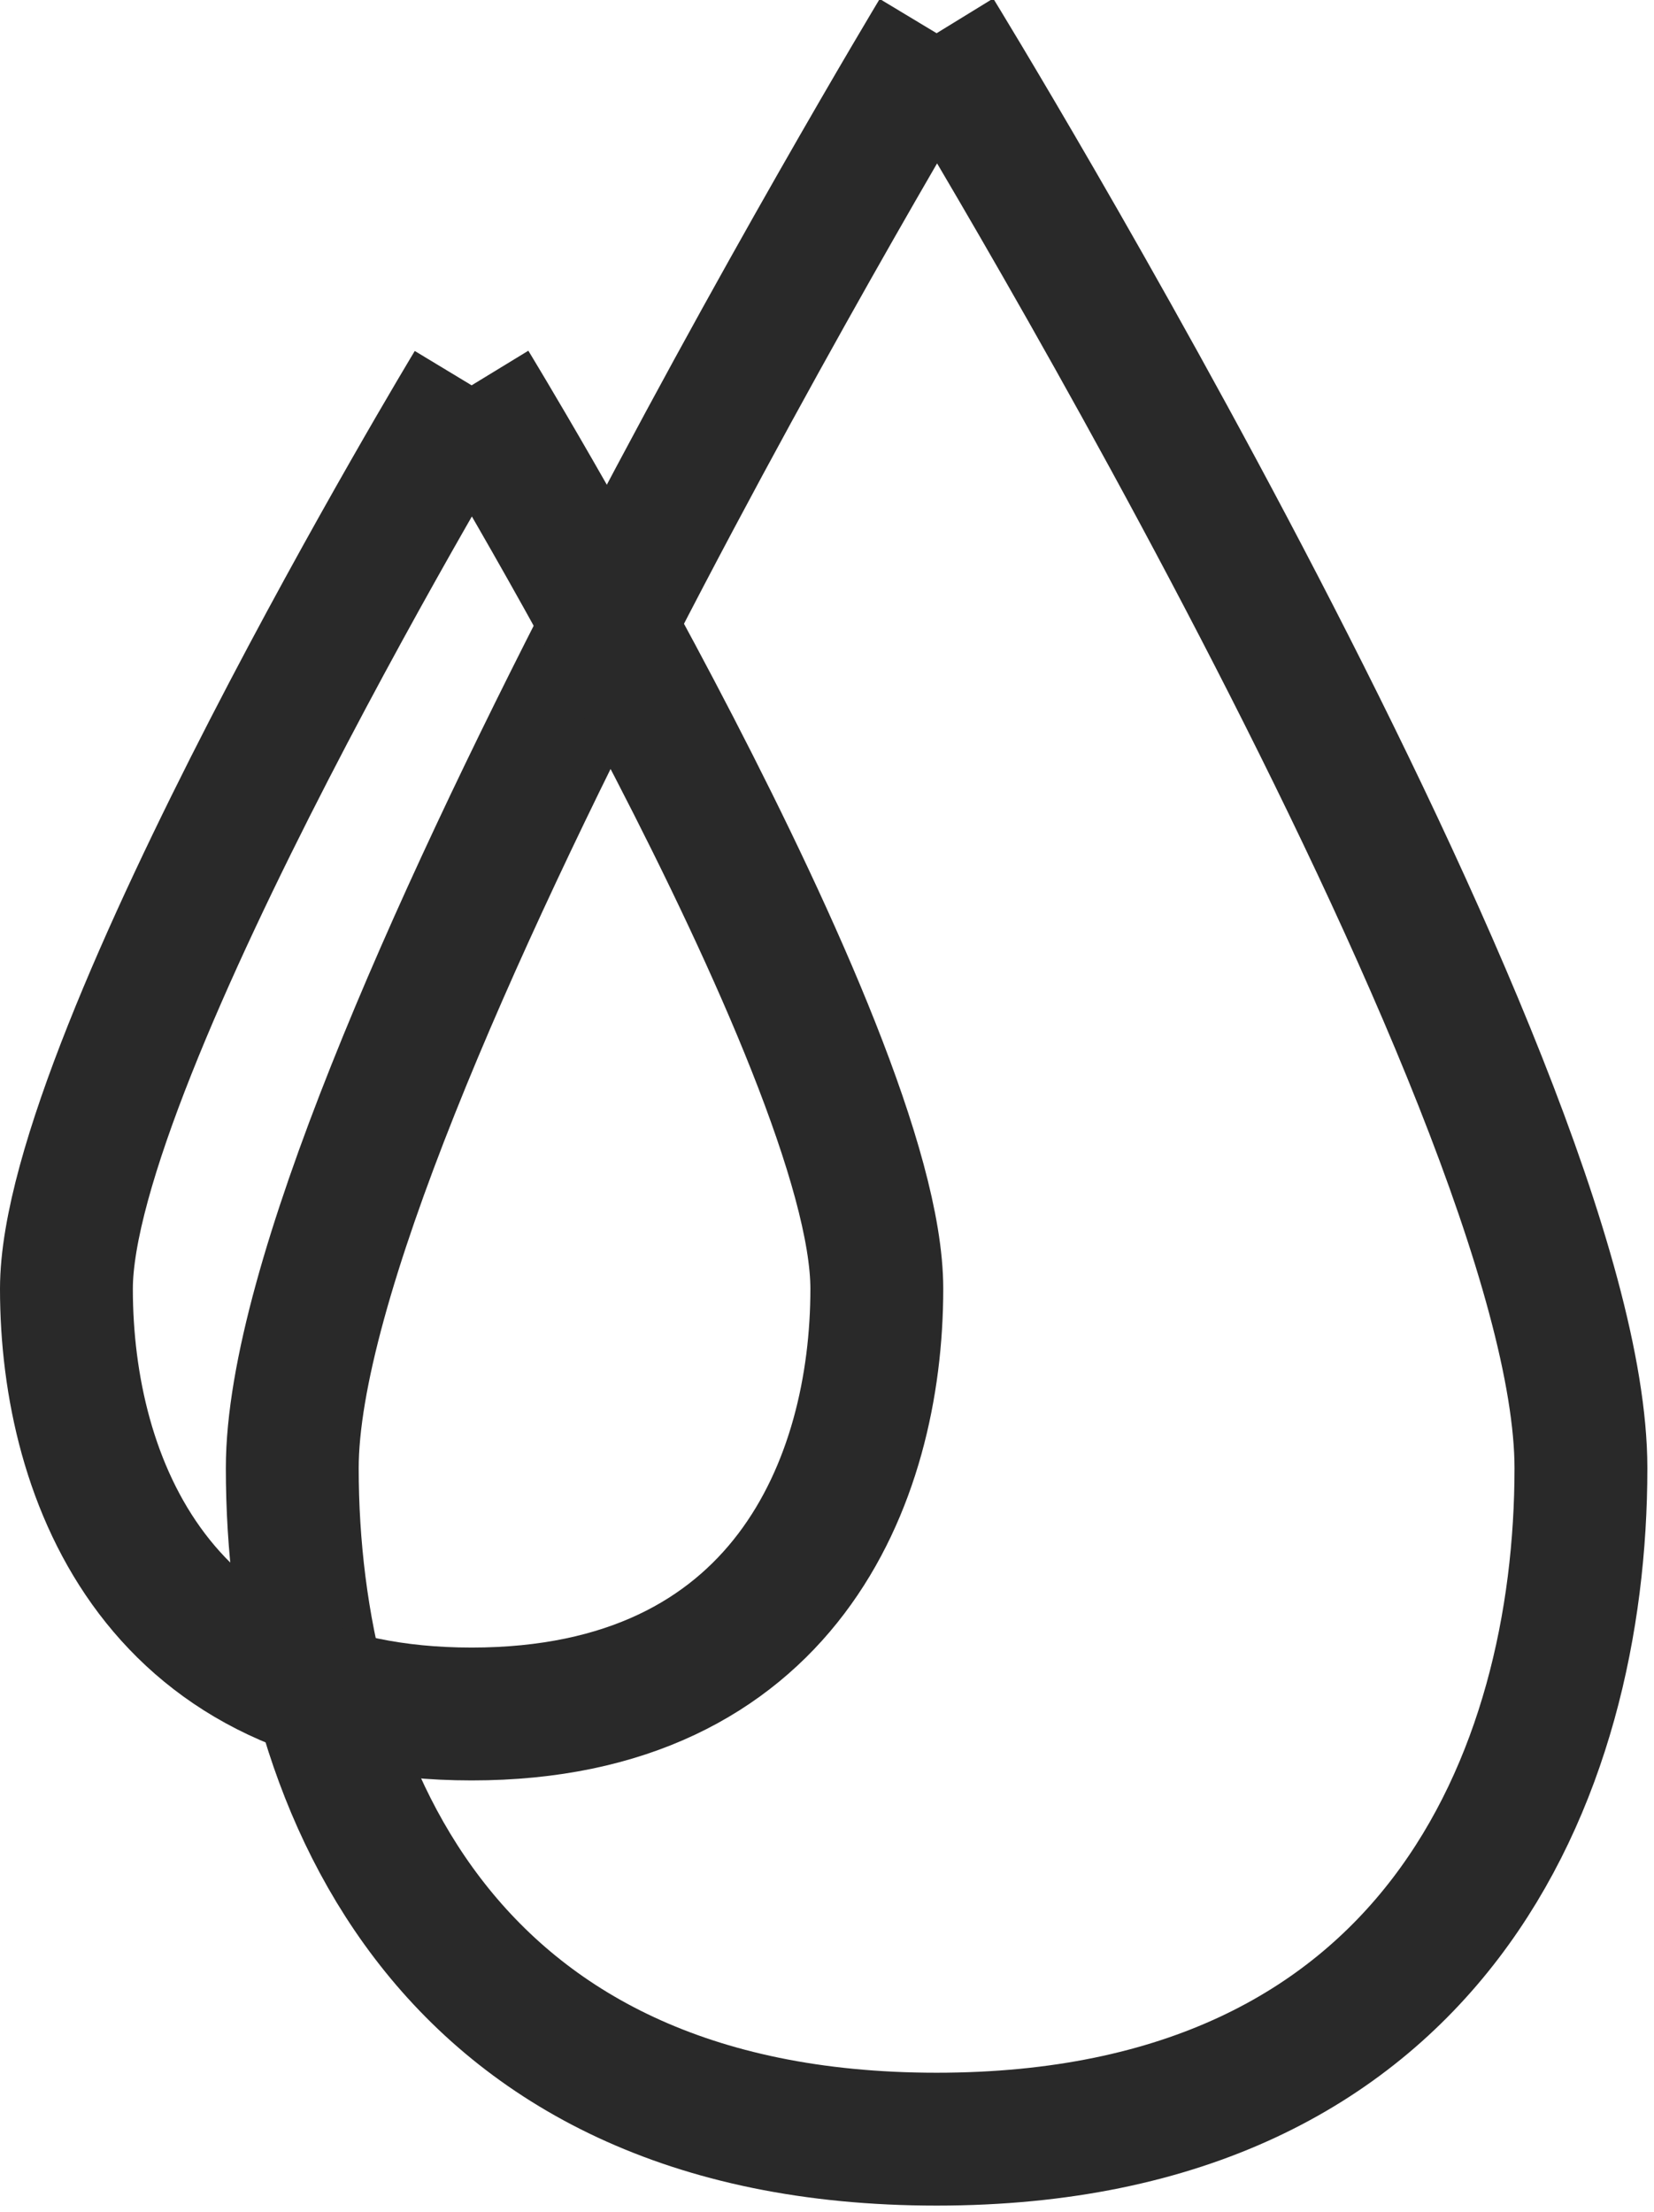 <?xml version="1.0" encoding="utf-8"?>
<!-- Generator: Adobe Illustrator 21.0.0, SVG Export Plug-In . SVG Version: 6.00 Build 0)  -->
<svg version="1.1" id="Layer_1" xmlns="http://www.w3.org/2000/svg" xmlns:xlink="http://www.w3.org/1999/xlink" x="0px" y="0px"
	 viewBox="0 0 24.9 33.3" style="enable-background:new 0 0 24.9 33.3;" xml:space="preserve">
<style type="text/css">
	.st0{fill:none;stroke:#292929;stroke-width:2;stroke-miterlimit:10;}
</style>
<title>code-drops</title>
<g>
	<path class="st0" d="M14.1,0.5c0,0,9.7,15.8,9.7,21.6c0,4.6-2.2,10.1-9.7,10.1s-9.7-5.5-9.7-10.1C4.4,16.6,14.1,0.5,14.1,0.5"/>
	<path class="st0" d="M7.1,5.8c0,0,6.1,10,6.1,13.6c0,2.9-1.4,6.4-6.1,6.4S1,22.3,1,19.4C1,15.9,7.1,5.8,7.1,5.8"/>
</g>
</svg>
